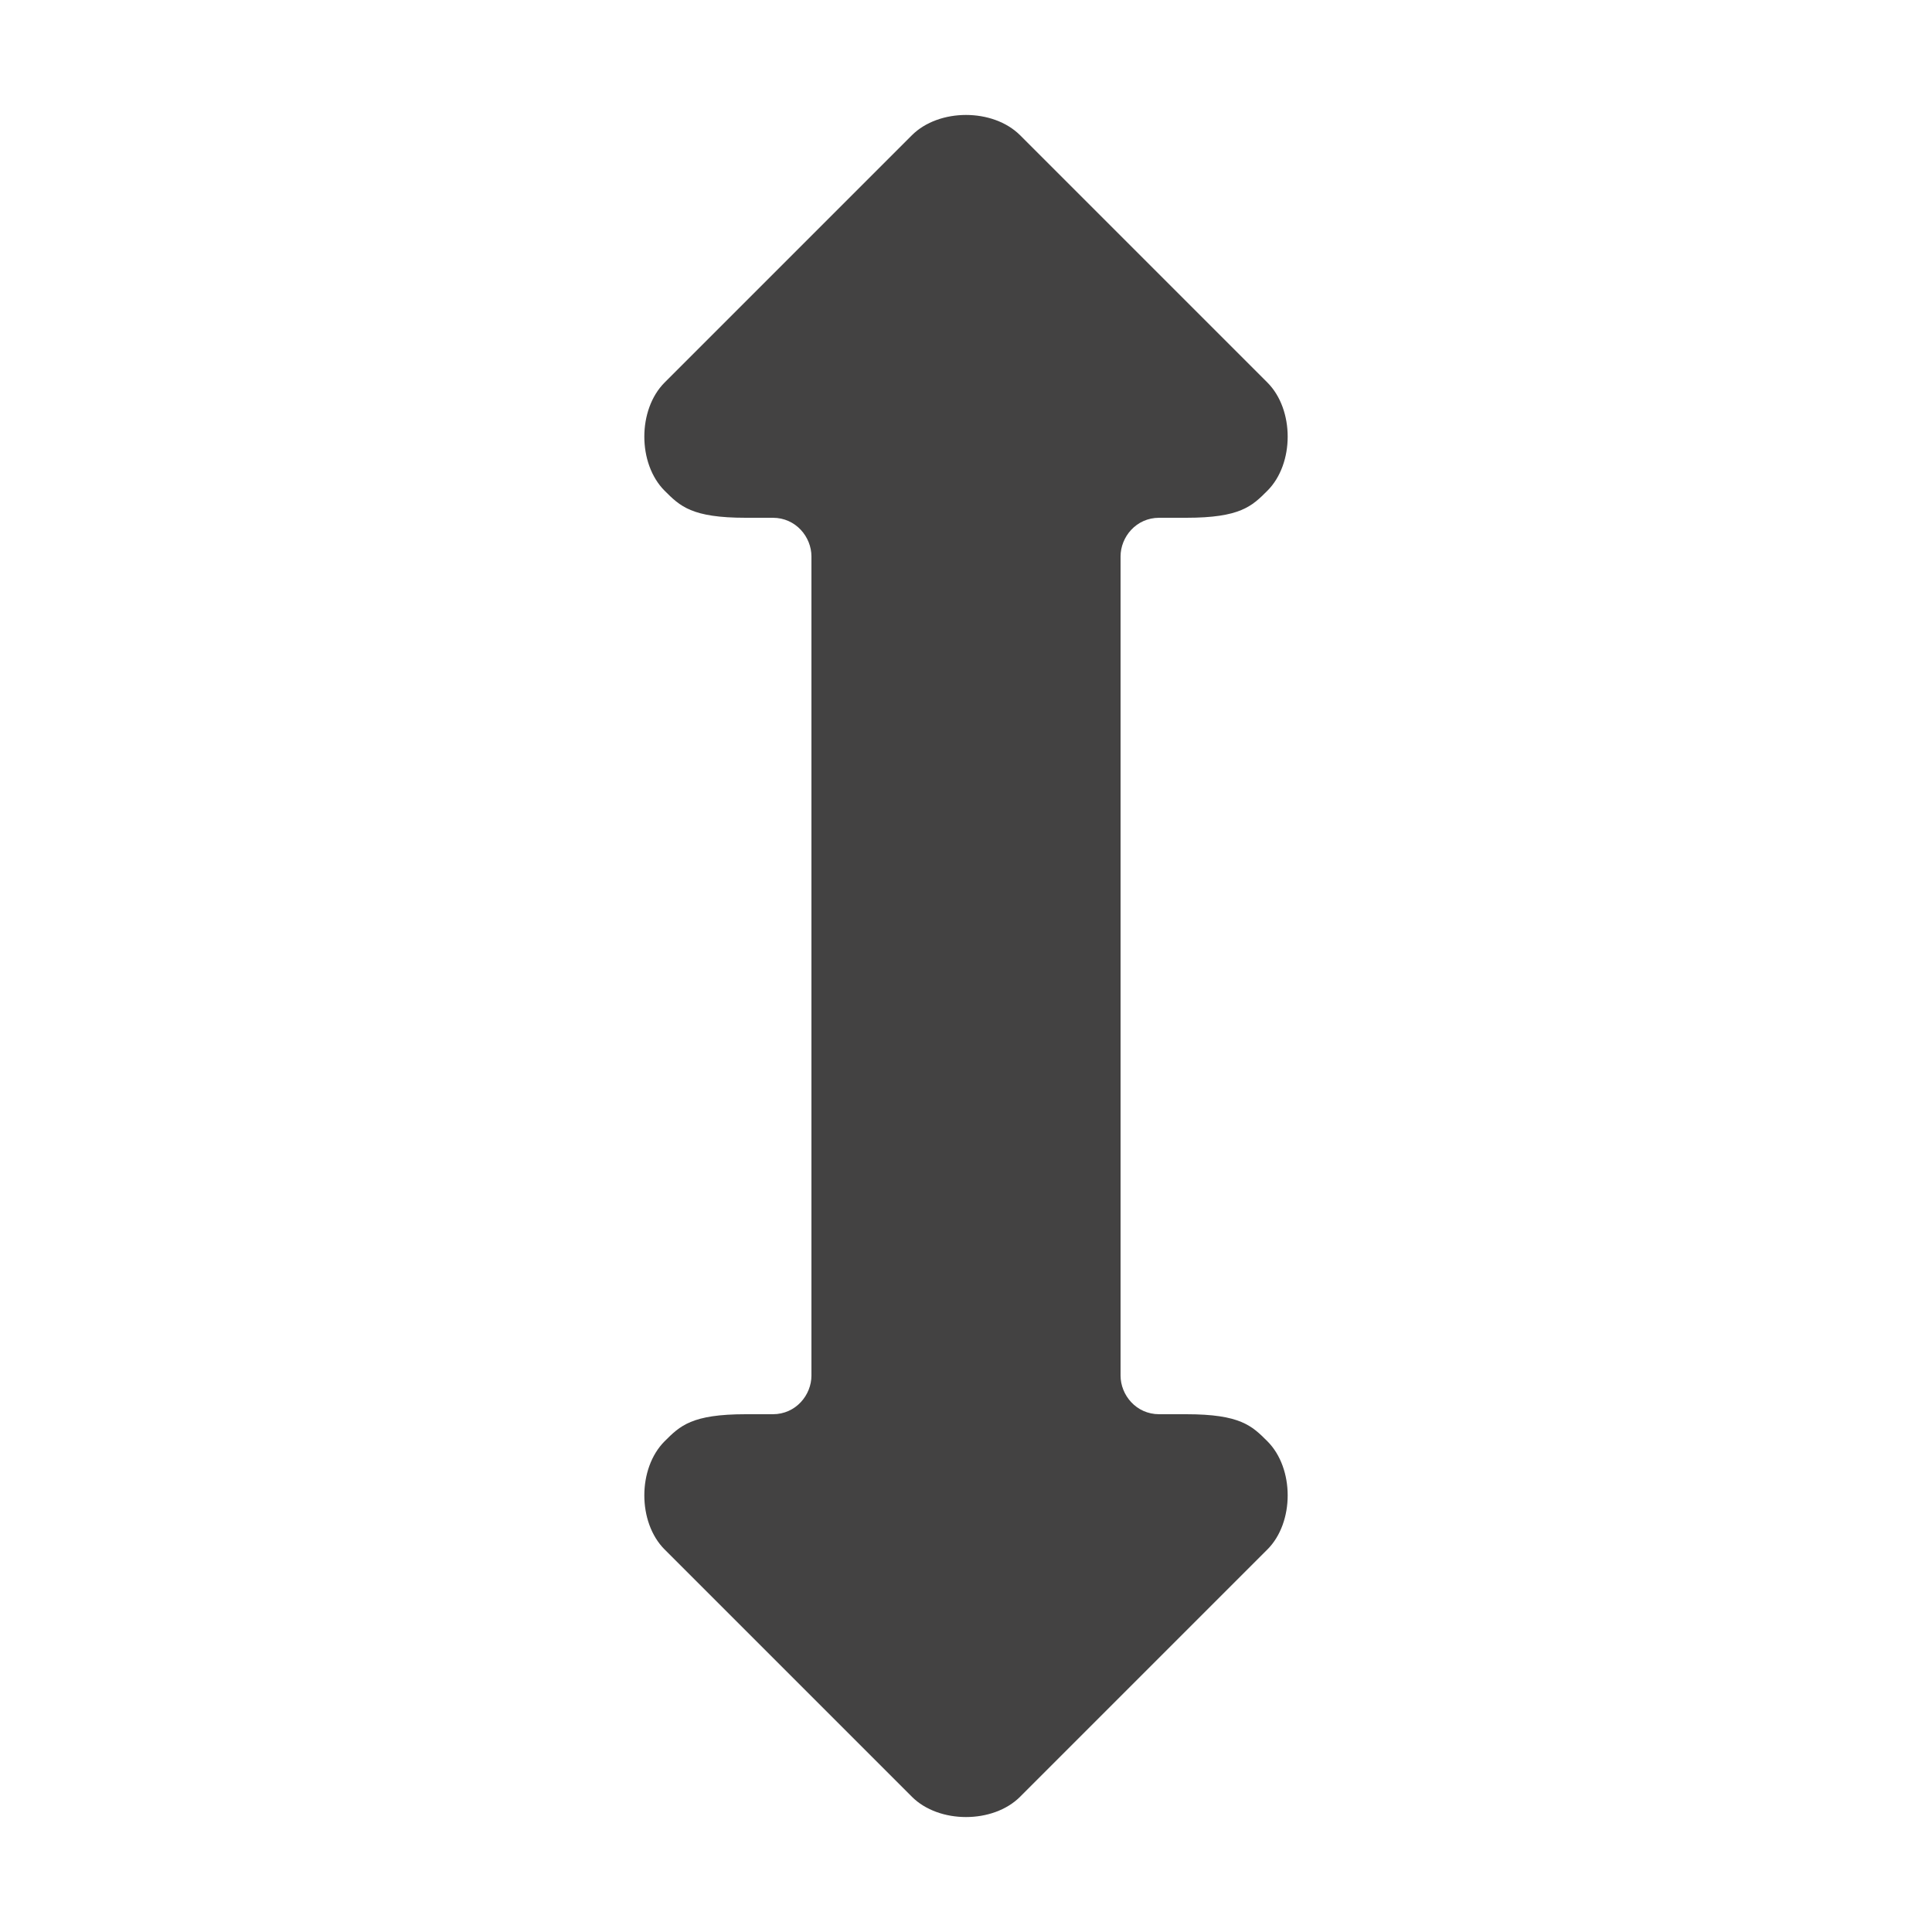 <?xml version="1.0" encoding="UTF-8"?>
<!DOCTYPE svg PUBLIC "-//W3C//DTD SVG 1.1//EN" "http://www.w3.org/Graphics/SVG/1.1/DTD/svg11.dtd">
<!-- Creator: CorelDRAW X6 -->
<svg xmlns="http://www.w3.org/2000/svg" xml:space="preserve" width="100%" height="100%" version="1.1" shape-rendering="geometricPrecision" text-rendering="geometricPrecision" image-rendering="optimizeQuality" fill-rule="evenodd" clip-rule="evenodd"
viewBox="0 0 500 500"
 xmlns:xlink="http://www.w3.org/1999/xlink">
 <g id="Layer_x0020_1">
  <path fill="#434242" d="M193 134l7 0c6,0 10,5 10,10 0,70 0,142 0,212 0,5 -4,10 -10,10l-7 0c-14,0 -17,3 -21,7 -7,7 -7,21 0,28l64 64c7,7 21,7 28,0l64 -64c7,-7 7,-21 0,-28 -4,-4 -7,-7 -21,-7l-7 0c-6,0 -10,-5 -10,-10 0,-70 0,-142 0,-212 0,-5 4,-10 10,-10l7 0c14,0 17,-3 21,-7 7,-7 7,-21 0,-28l-64 -64c-7,-7 -21,-7 -28,0l-64 64c-7,7 -7,21 0,28 4,4 7,7 21,7z"/>
 </g>
</svg>
